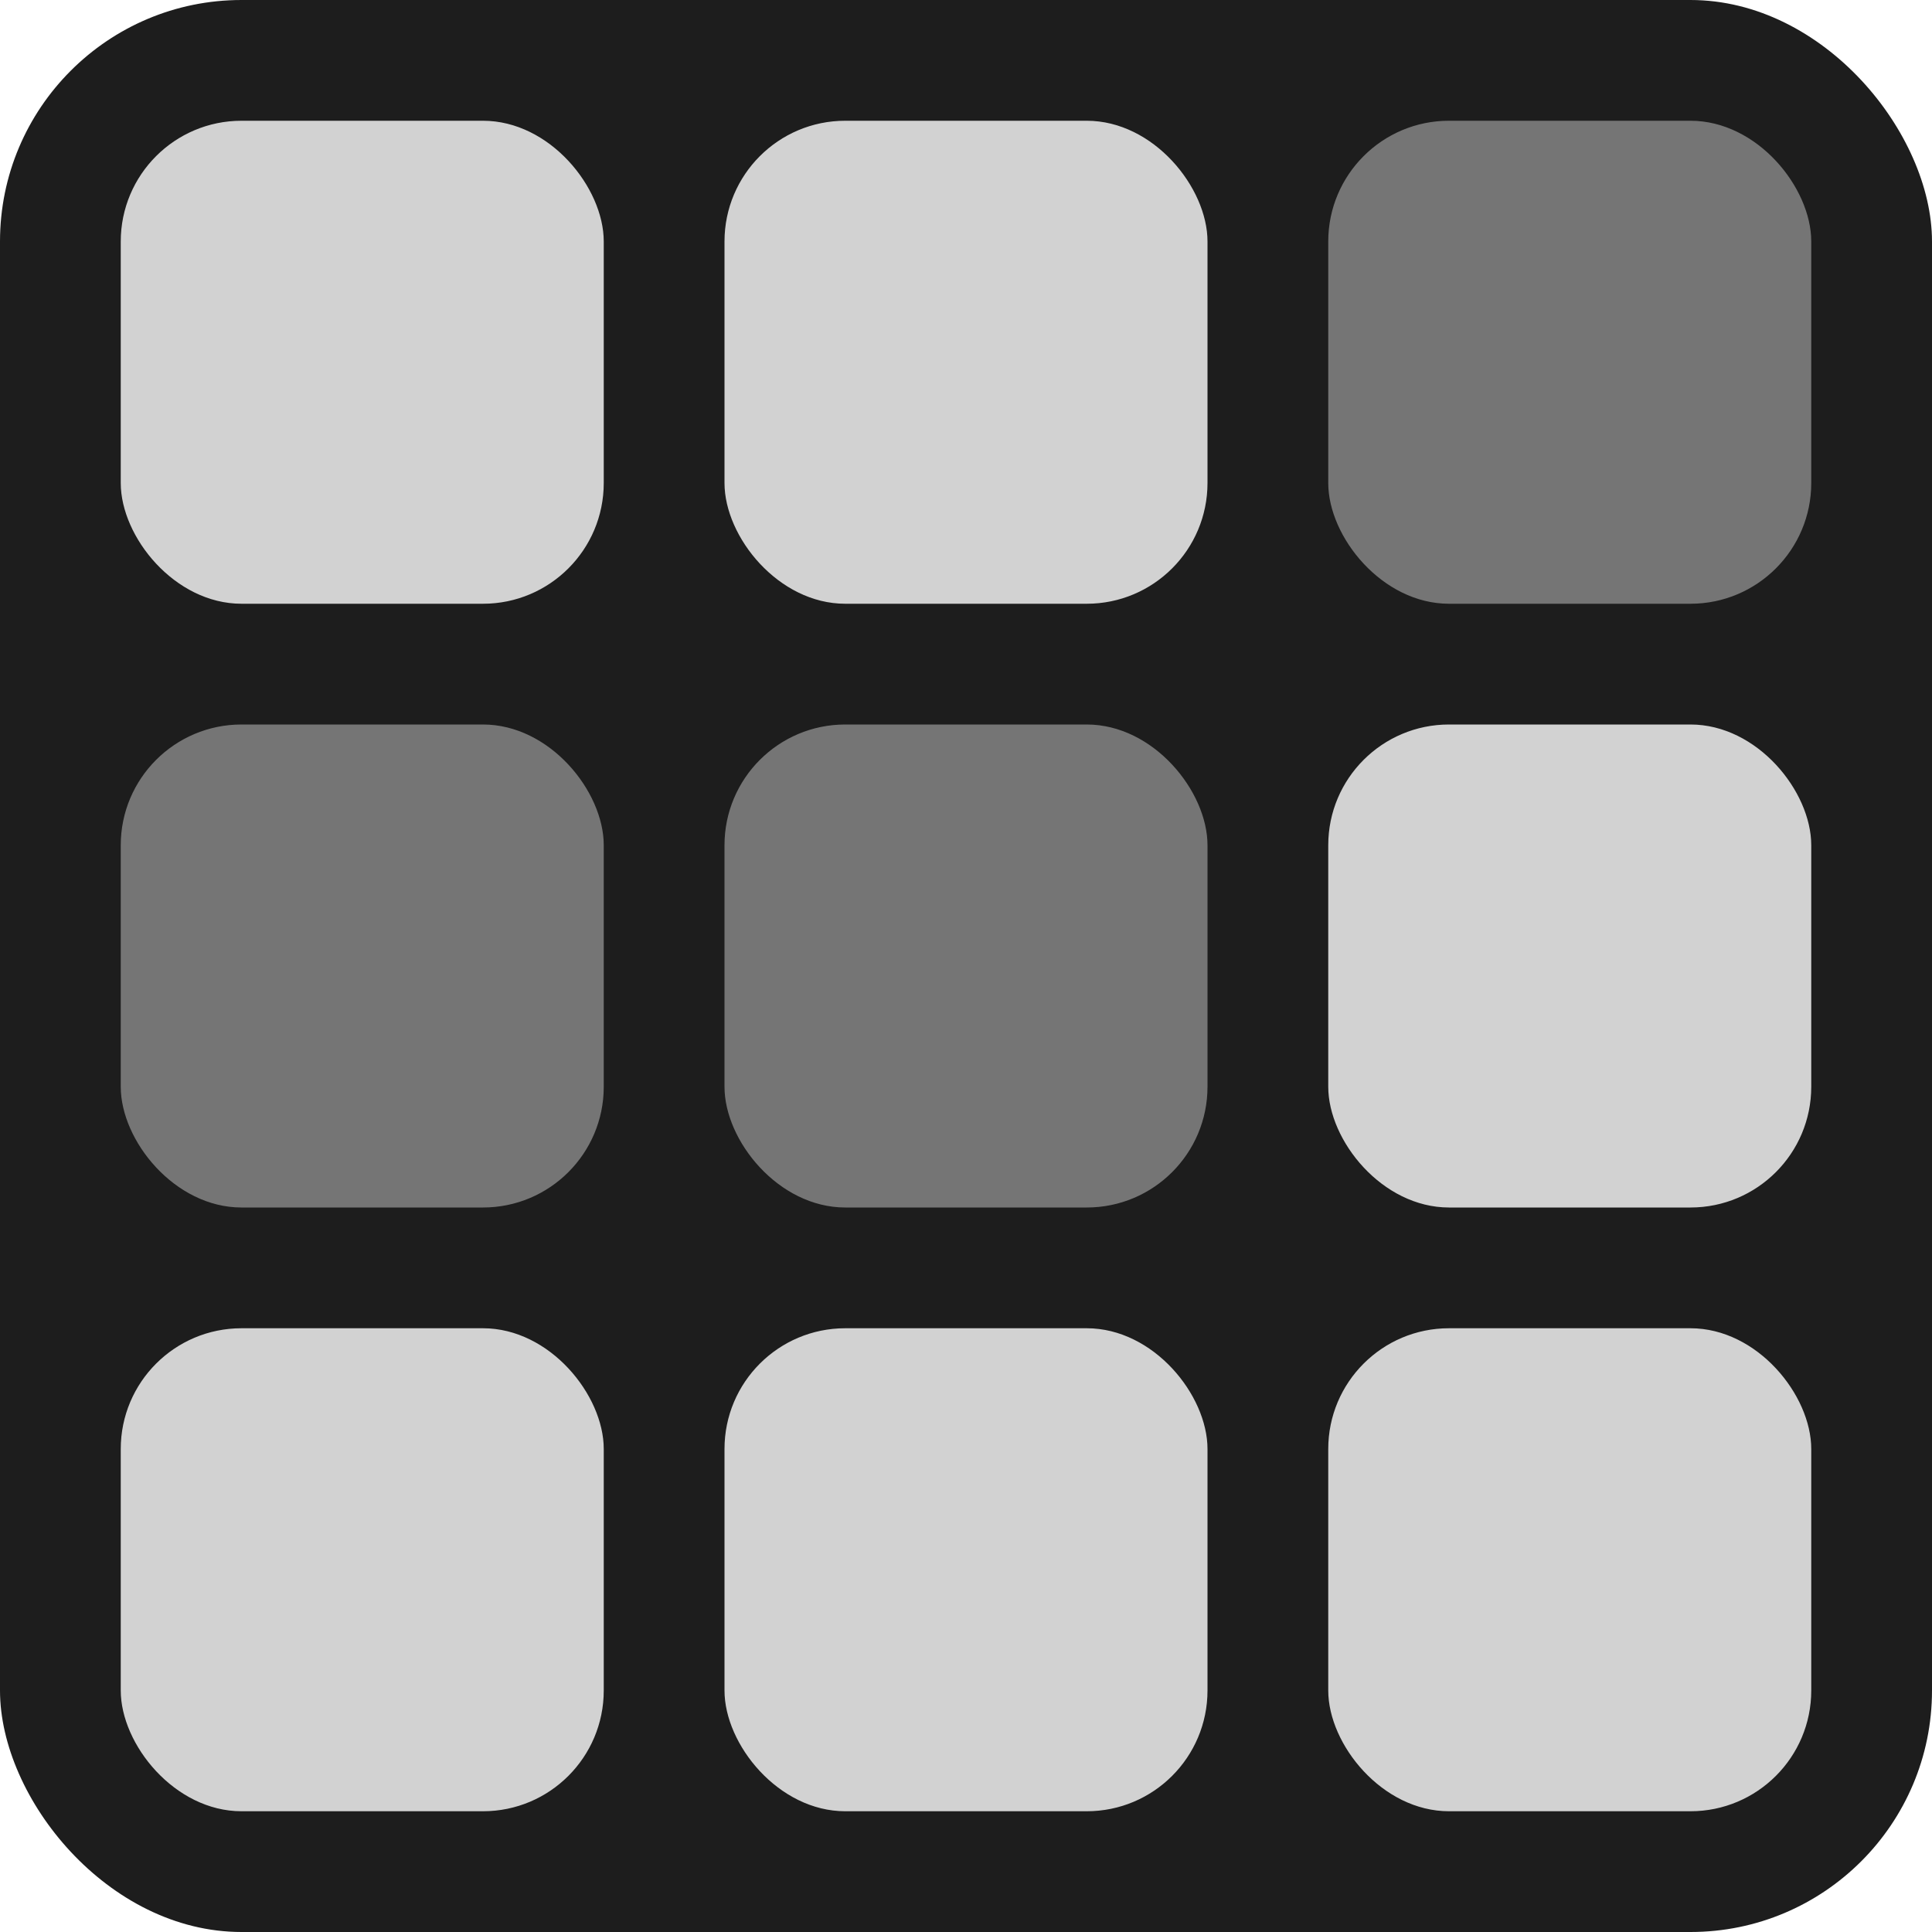 <?xml version="1.0" encoding="UTF-8" standalone="no"?>
<svg
   xmlns:dc="http://purl.org/dc/elements/1.1/"
   xmlns:cc="http://creativecommons.org/ns#"
   xmlns:rdf="http://www.w3.org/1999/02/22-rdf-syntax-ns#"
   xmlns:svg="http://www.w3.org/2000/svg"
   xmlns="http://www.w3.org/2000/svg"
   xmlns:sodipodi="http://sodipodi.sourceforge.net/DTD/sodipodi-0.dtd"
   xmlns:inkscape="http://www.inkscape.org/namespaces/inkscape"
   width="16"
   height="16"
   viewBox="0 0 16 16"
   version="1.1"
   id="svg8"
   inkscape:version="1.0.1 (1.0.1+r73)"
   sodipodi:docname="favicon.svg">
  <defs
     id="defs2" />
  <sodipodi:namedview
     id="base"
     pagecolor="#f5f5f5"
     bordercolor="#000000"
     borderopacity="0.165"
     inkscape:pageopacity="0"
     inkscape:pageshadow="2"
     inkscape:zoom="17.085938"
     inkscape:cx="4.9309261"
     inkscape:cy="3.4339493"
     inkscape:document-units="px"
     inkscape:current-layer="layer1"
     showgrid="true"
     units="px"
     guidecolor="#00d1ae"
     guideopacity="0.498"
     inkscape:window-width="2772"
     inkscape:window-height="1369"
     inkscape:window-x="405"
     inkscape:window-y="240"
     inkscape:window-maximized="0"
     inkscape:document-rotation="0">
    <inkscape:grid
       type="xygrid"
       id="grid815"
       color="#3fb6ff"
       opacity="0.125"
       empcolor="#3f96ff"
       empopacity="0.29" />
  </sodipodi:namedview>
  <g
     inkscape:label="Layer 1"
     inkscape:groupmode="layer"
     id="layer1"
     transform="translate(0,-106.5)">
    <rect
       style="fill:#1a1a1a;fill-opacity:0.981;stroke:none;stroke-width:2;stroke-linecap:round;stroke-linejoin:round"
       id="rect3606"
       width="16"
       height="16"
       x="0"
       y="106.5"
       rx="2"
       ry="2" />
    <rect
       style="fill:#777777;fill-opacity:0.981;stroke:none;stroke-width:2;stroke-linecap:round;stroke-linejoin:round"
       id="rect3608"
       width="4"
       height="4"
       x="6"
       y="112.5"
       rx="1"
       ry="1" />
    <rect
       style="fill:#d6d6d6;fill-opacity:0.981;stroke:none;stroke-width:2;stroke-linecap:round;stroke-linejoin:round"
       id="rect3610"
       width="4"
       height="4"
       x="11"
       y="112.5"
       rx="1"
       ry="1" />
    <rect
       style="fill:#777777;fill-opacity:0.981;stroke:none;stroke-width:2;stroke-linecap:round;stroke-linejoin:round"
       id="rect3612"
       width="4"
       height="4"
       x="11"
       y="107.5"
       rx="1"
       ry="1" />
    <rect
       style="fill:#d6d6d6;fill-opacity:0.981;stroke:none;stroke-width:2;stroke-linecap:round;stroke-linejoin:round"
       id="rect3614"
       width="4"
       height="4"
       x="6"
       y="107.5"
       rx="1"
       ry="1" />
    <rect
       style="fill:#d6d6d6;fill-opacity:0.981;stroke:none;stroke-width:2;stroke-linecap:round;stroke-linejoin:round"
       id="rect3616"
       width="4"
       height="4"
       x="1"
       y="107.5"
       rx="1"
       ry="1" />
    <rect
       style="fill:#777777;fill-opacity:0.981;stroke:none;stroke-width:2;stroke-linecap:round;stroke-linejoin:round"
       id="rect3618"
       width="4"
       height="4"
       x="1"
       y="112.5"
       rx="1"
       ry="1" />
    <rect
       style="fill:#d6d6d6;fill-opacity:0.981;stroke:none;stroke-width:2;stroke-linecap:round;stroke-linejoin:round"
       id="rect3620"
       width="4"
       height="4"
       x="6"
       y="117.5"
       rx="1"
       ry="1" />
    <rect
       style="fill:#d6d6d6;fill-opacity:0.981;stroke:none;stroke-width:2;stroke-linecap:round;stroke-linejoin:round"
       id="rect3622"
       width="4"
       height="4"
       x="11"
       y="117.5"
       rx="1"
       ry="1" />
    <rect
       style="fill:#d6d6d6;fill-opacity:0.981;stroke:none;stroke-width:2;stroke-linecap:round;stroke-linejoin:round"
       id="rect3624"
       width="4"
       height="4"
       x="1"
       y="117.5"
       rx="1"
       ry="1" />
  </g>
</svg>
